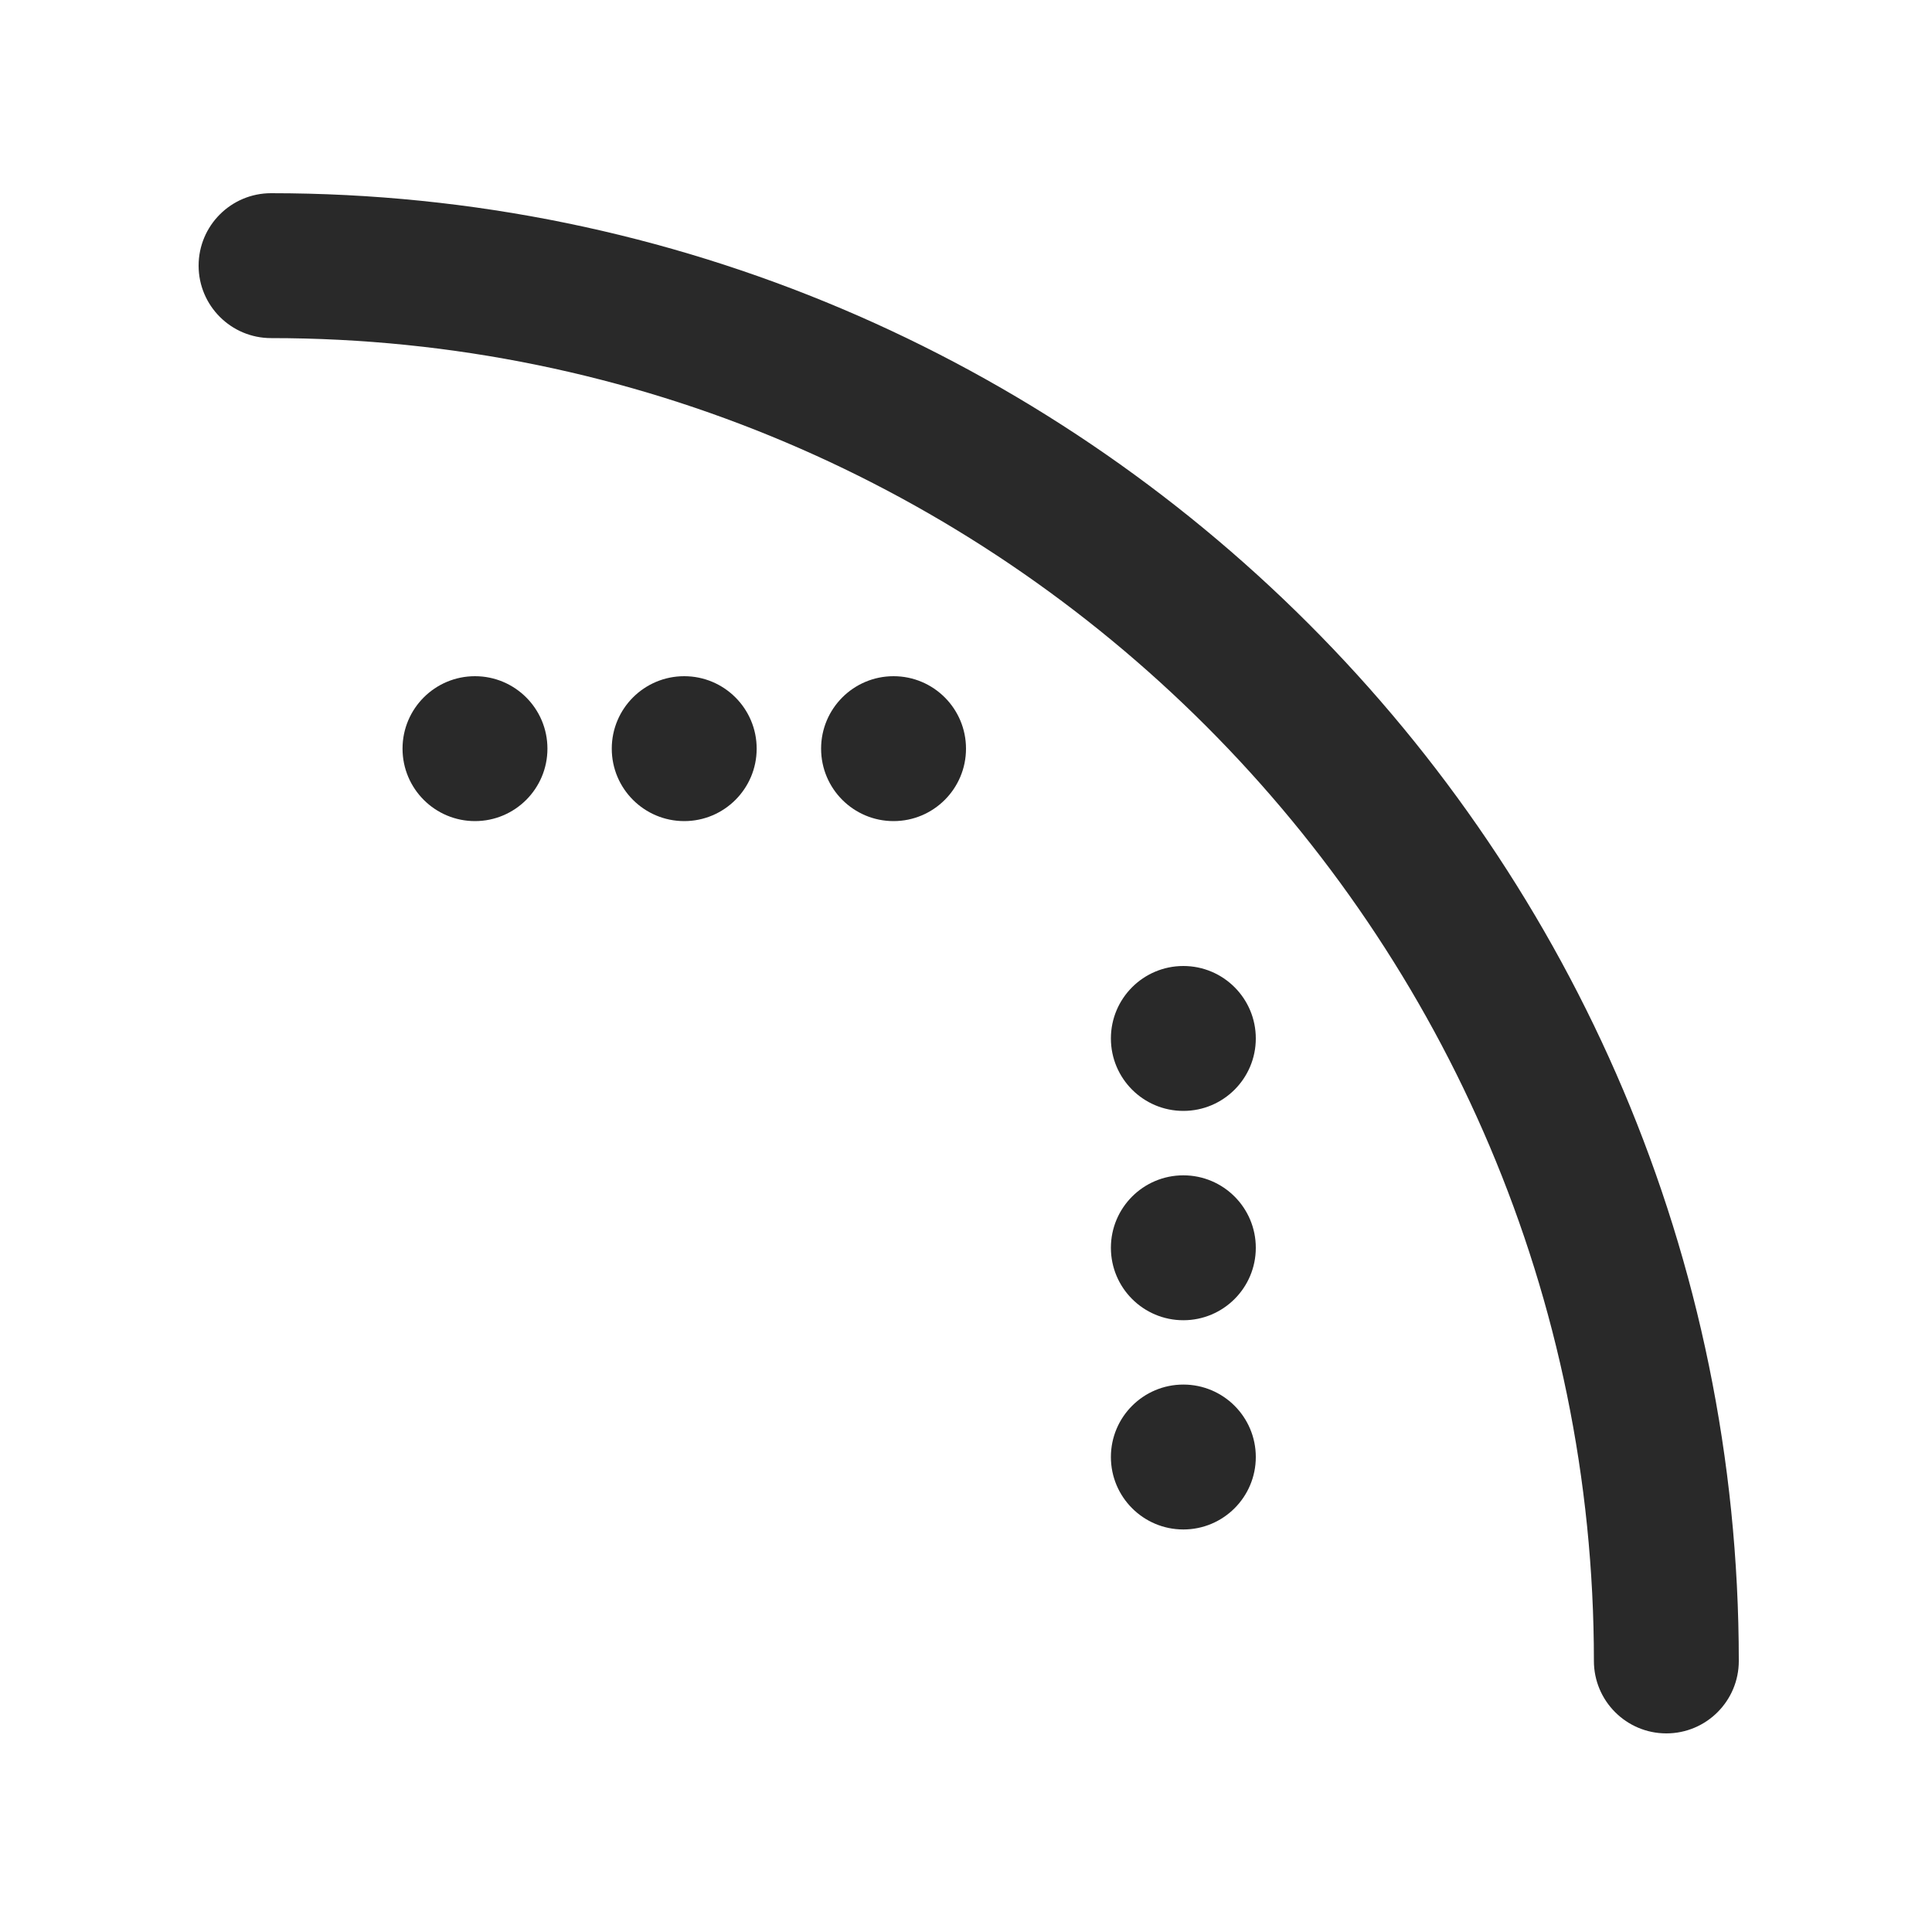 <?xml version="1.0" encoding="UTF-8"?>
<svg   xmlns="http://www.w3.org/2000/svg" width="20" height="20" viewBox="0 0 20 20">
  <circle cx="12.25" cy="15.083" r=".75" fill="#292929" stroke-width="0"/>
  <circle cx="12.25" cy="12.917" r=".75" fill="#292929" stroke-width="0"/>
  <circle cx="12.25" cy="10.75" r=".75" fill="#292929" stroke-width="0"/>
  <circle cx="4.917" cy="7.75" r=".75" fill="#292929" stroke-width="0"/>
  <circle cx="7.083" cy="7.75" r=".75" fill="#292929" stroke-width="0"/>
  <circle cx="9.25" cy="7.75" r=".75" fill="#292929" stroke-width="0"/>
  <path d="M17.25,17.944c-.414,0-.75-.336-.75-.75,0-7.551-6.143-13.694-13.694-13.694-.414,0-.75-.336-.75-.75s.336-.75.75-.75c8.378,0,15.194,6.816,15.194,15.194,0,.414-.336.75-.75.75Z" fill="#292929" stroke-width="0"/>
</svg>